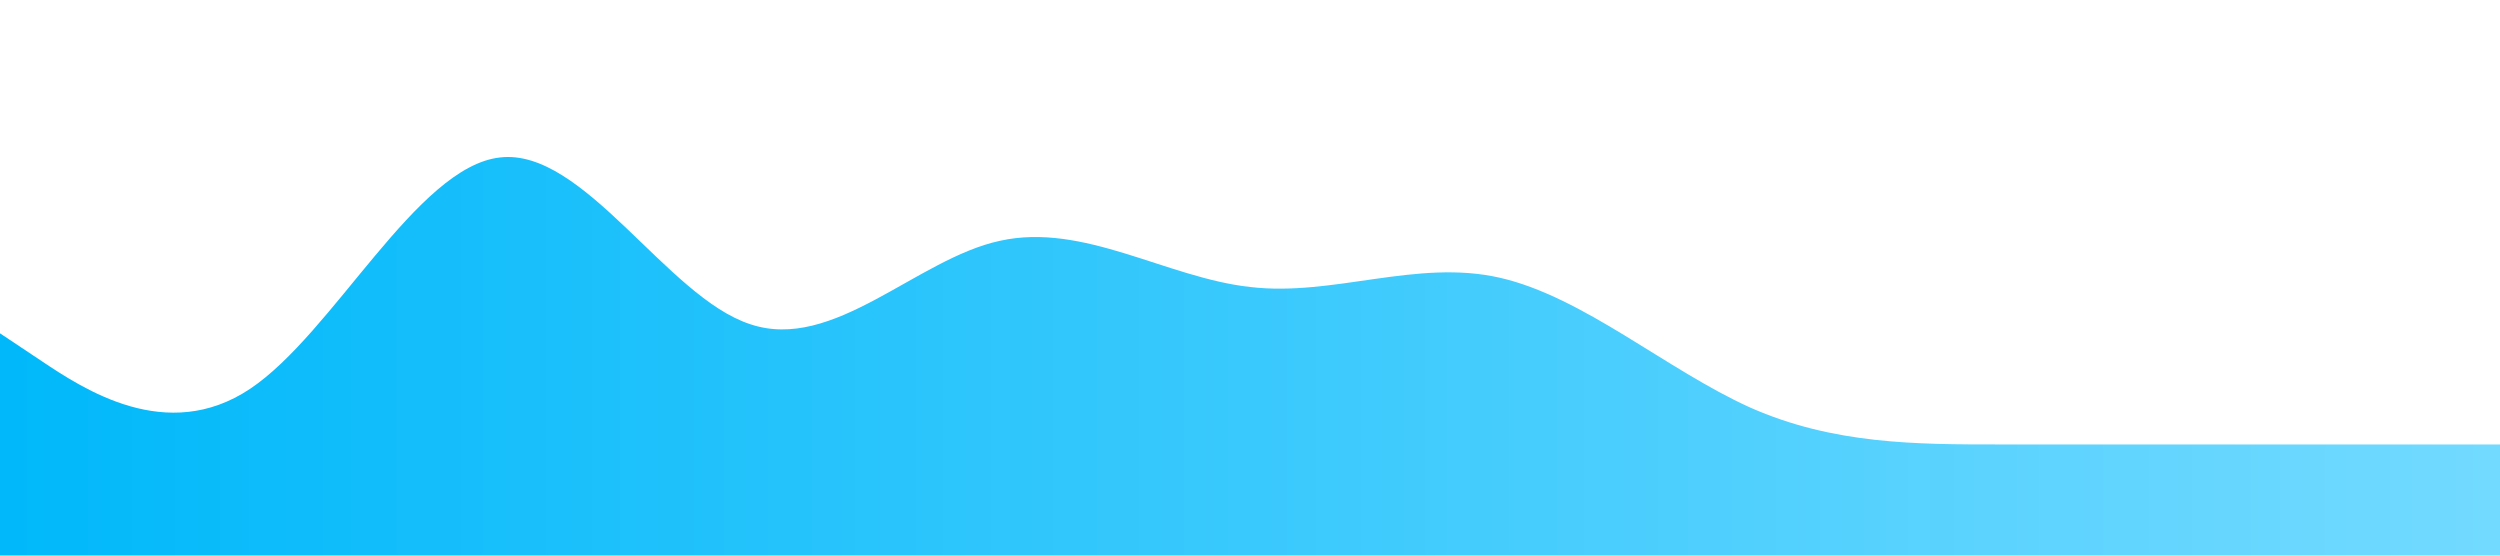 <?xml version="1.0" standalone="no"?>
    <svg xmlns="http://www.w3.org/2000/svg" viewBox="0 0 1440 320">
        <linearGradient id="linear-gradient">
            <stop offset="0%" stop-color="#00b8fa"/>
            <stop offset="100%" stop-color="#73daff"/>
        </linearGradient>
        
        <path fill="url(#linear-gradient)" fill-opacity="1" d="M0,192L24,208C48,224,96,256,144,224C192,192,240,96,288,90.7C336,85,384,171,432,186.7C480,203,528,149,576,138.7C624,128,672,160,720,165.3C768,171,816,149,864,160C912,171,960,213,1008,234.7C1056,256,1104,256,1152,256C1200,256,1248,256,1296,256C1344,256,1392,256,1416,256L1440,256L1440,320L1416,320C1392,320,1344,320,1296,320C1248,320,1200,320,1152,320C1104,320,1056,320,1008,320C960,320,912,320,864,320C816,320,768,320,720,320C672,320,624,320,576,320C528,320,480,320,432,320C384,320,336,320,288,320C240,320,192,320,144,320C96,320,48,320,24,320L0,320Z"></path>
    </svg>
